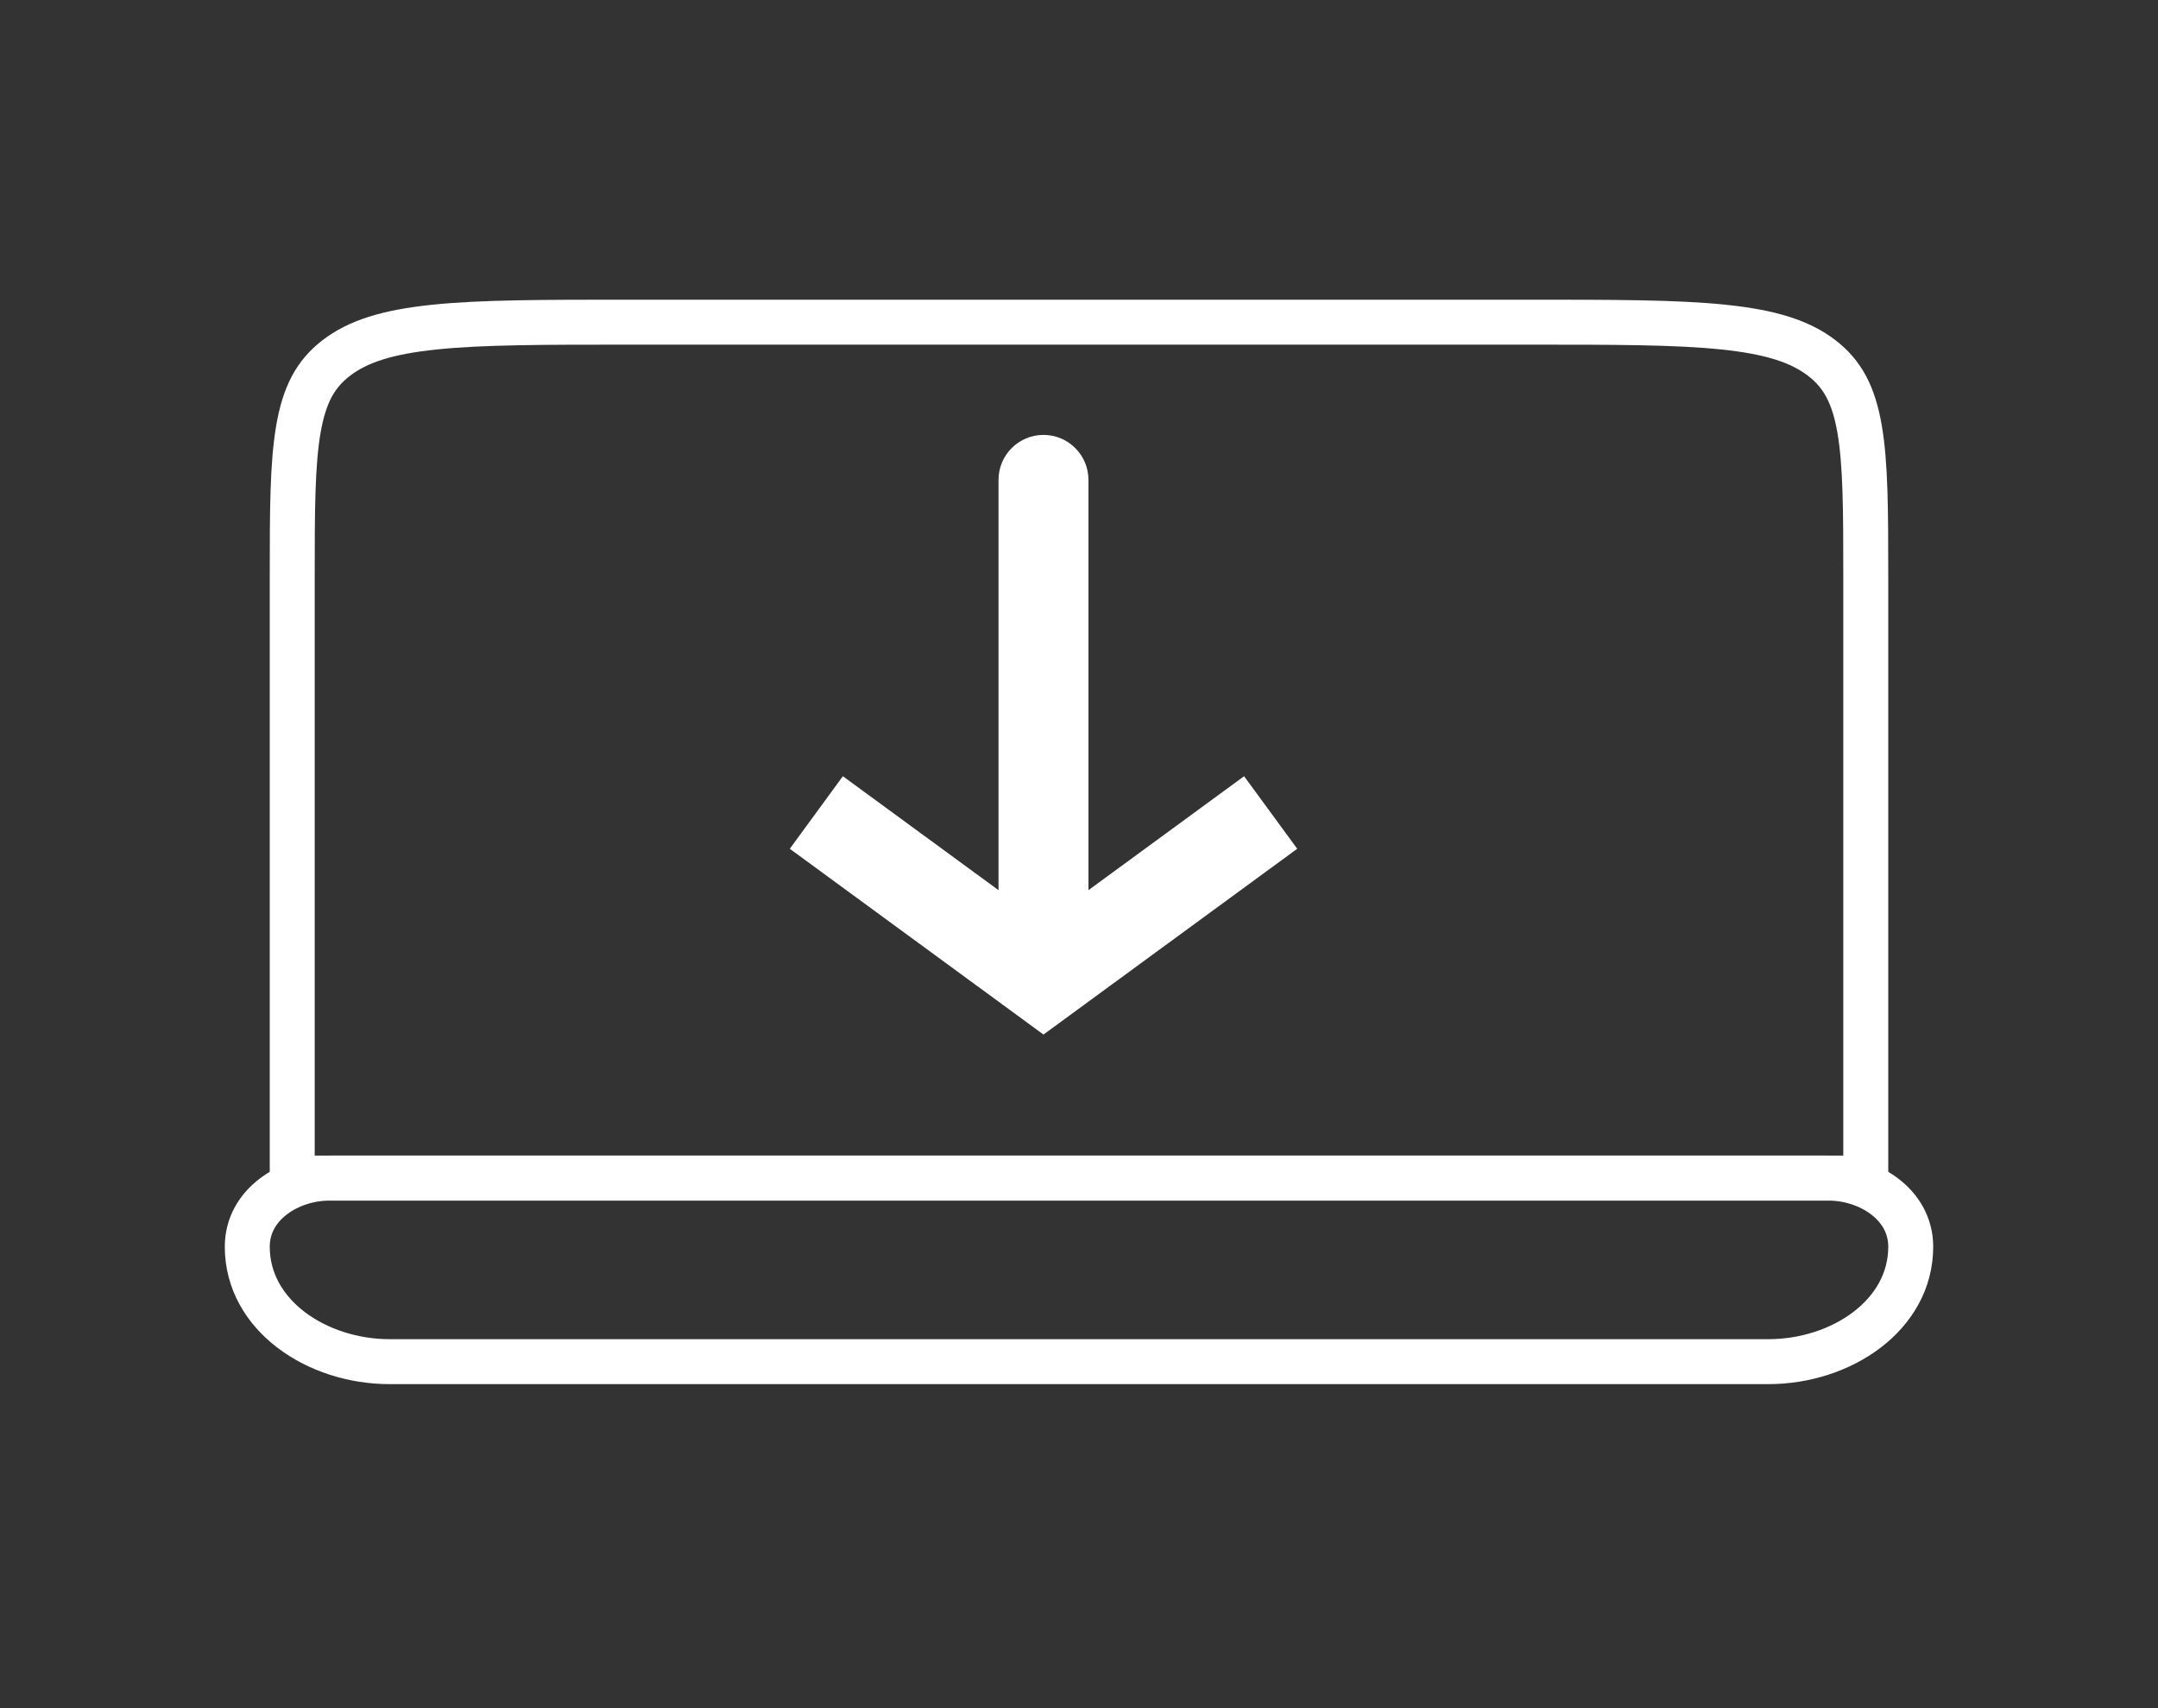 <svg width="48" height="38" viewBox="0 0 48 38"  fill="none" xmlns="http://www.w3.org/2000/svg">
    <rect x="0" y="0" width="48" height="38" fill="#333333" stroke="none"/>
    <path d="M14 7.167H34C35.897 7.167 37.28 7.167 38.337 7.277C39.391 7.386 40.046 7.598 40.523 7.966C40.982 8.319 41.229 8.779 41.361 9.536C41.498 10.323 41.5 11.362 41.5 12.833V26.208H6.5V12.833C6.5 11.362 6.502 10.323 6.639 9.536C6.771 8.779 7.018 8.319 7.477 7.966C7.954 7.598 8.609 7.386 9.662 7.277C10.72 7.167 12.103 7.167 14 7.167Z"
          stroke="white" />
    <path d="M40.667 26.208H7.333C6.45 26.208 5.5 26.779 5.5 27.736C5.5 29.261 7.047 30.292 8.667 30.292H39.333C40.953 30.292 42.5 29.261 42.5 27.736C42.5 26.779 41.55 26.208 40.667 26.208Z"
          stroke="white" />
    <path d="M23.21 21.775L23.801 22.582L23.21 23.015L22.619 22.582L23.21 21.775ZM22.21 10.675C22.21 10.123 22.658 9.675 23.21 9.675C23.762 9.675 24.21 10.123 24.21 10.675H22.21ZM28.854 18.882L23.801 22.582L22.619 20.968L27.672 17.268L28.854 18.882ZM22.619 22.582L17.567 18.882L18.748 17.268L23.801 20.968L22.619 22.582ZM22.21 21.775V10.675H24.21V21.775H22.21Z"
          fill="white" />
</svg>
